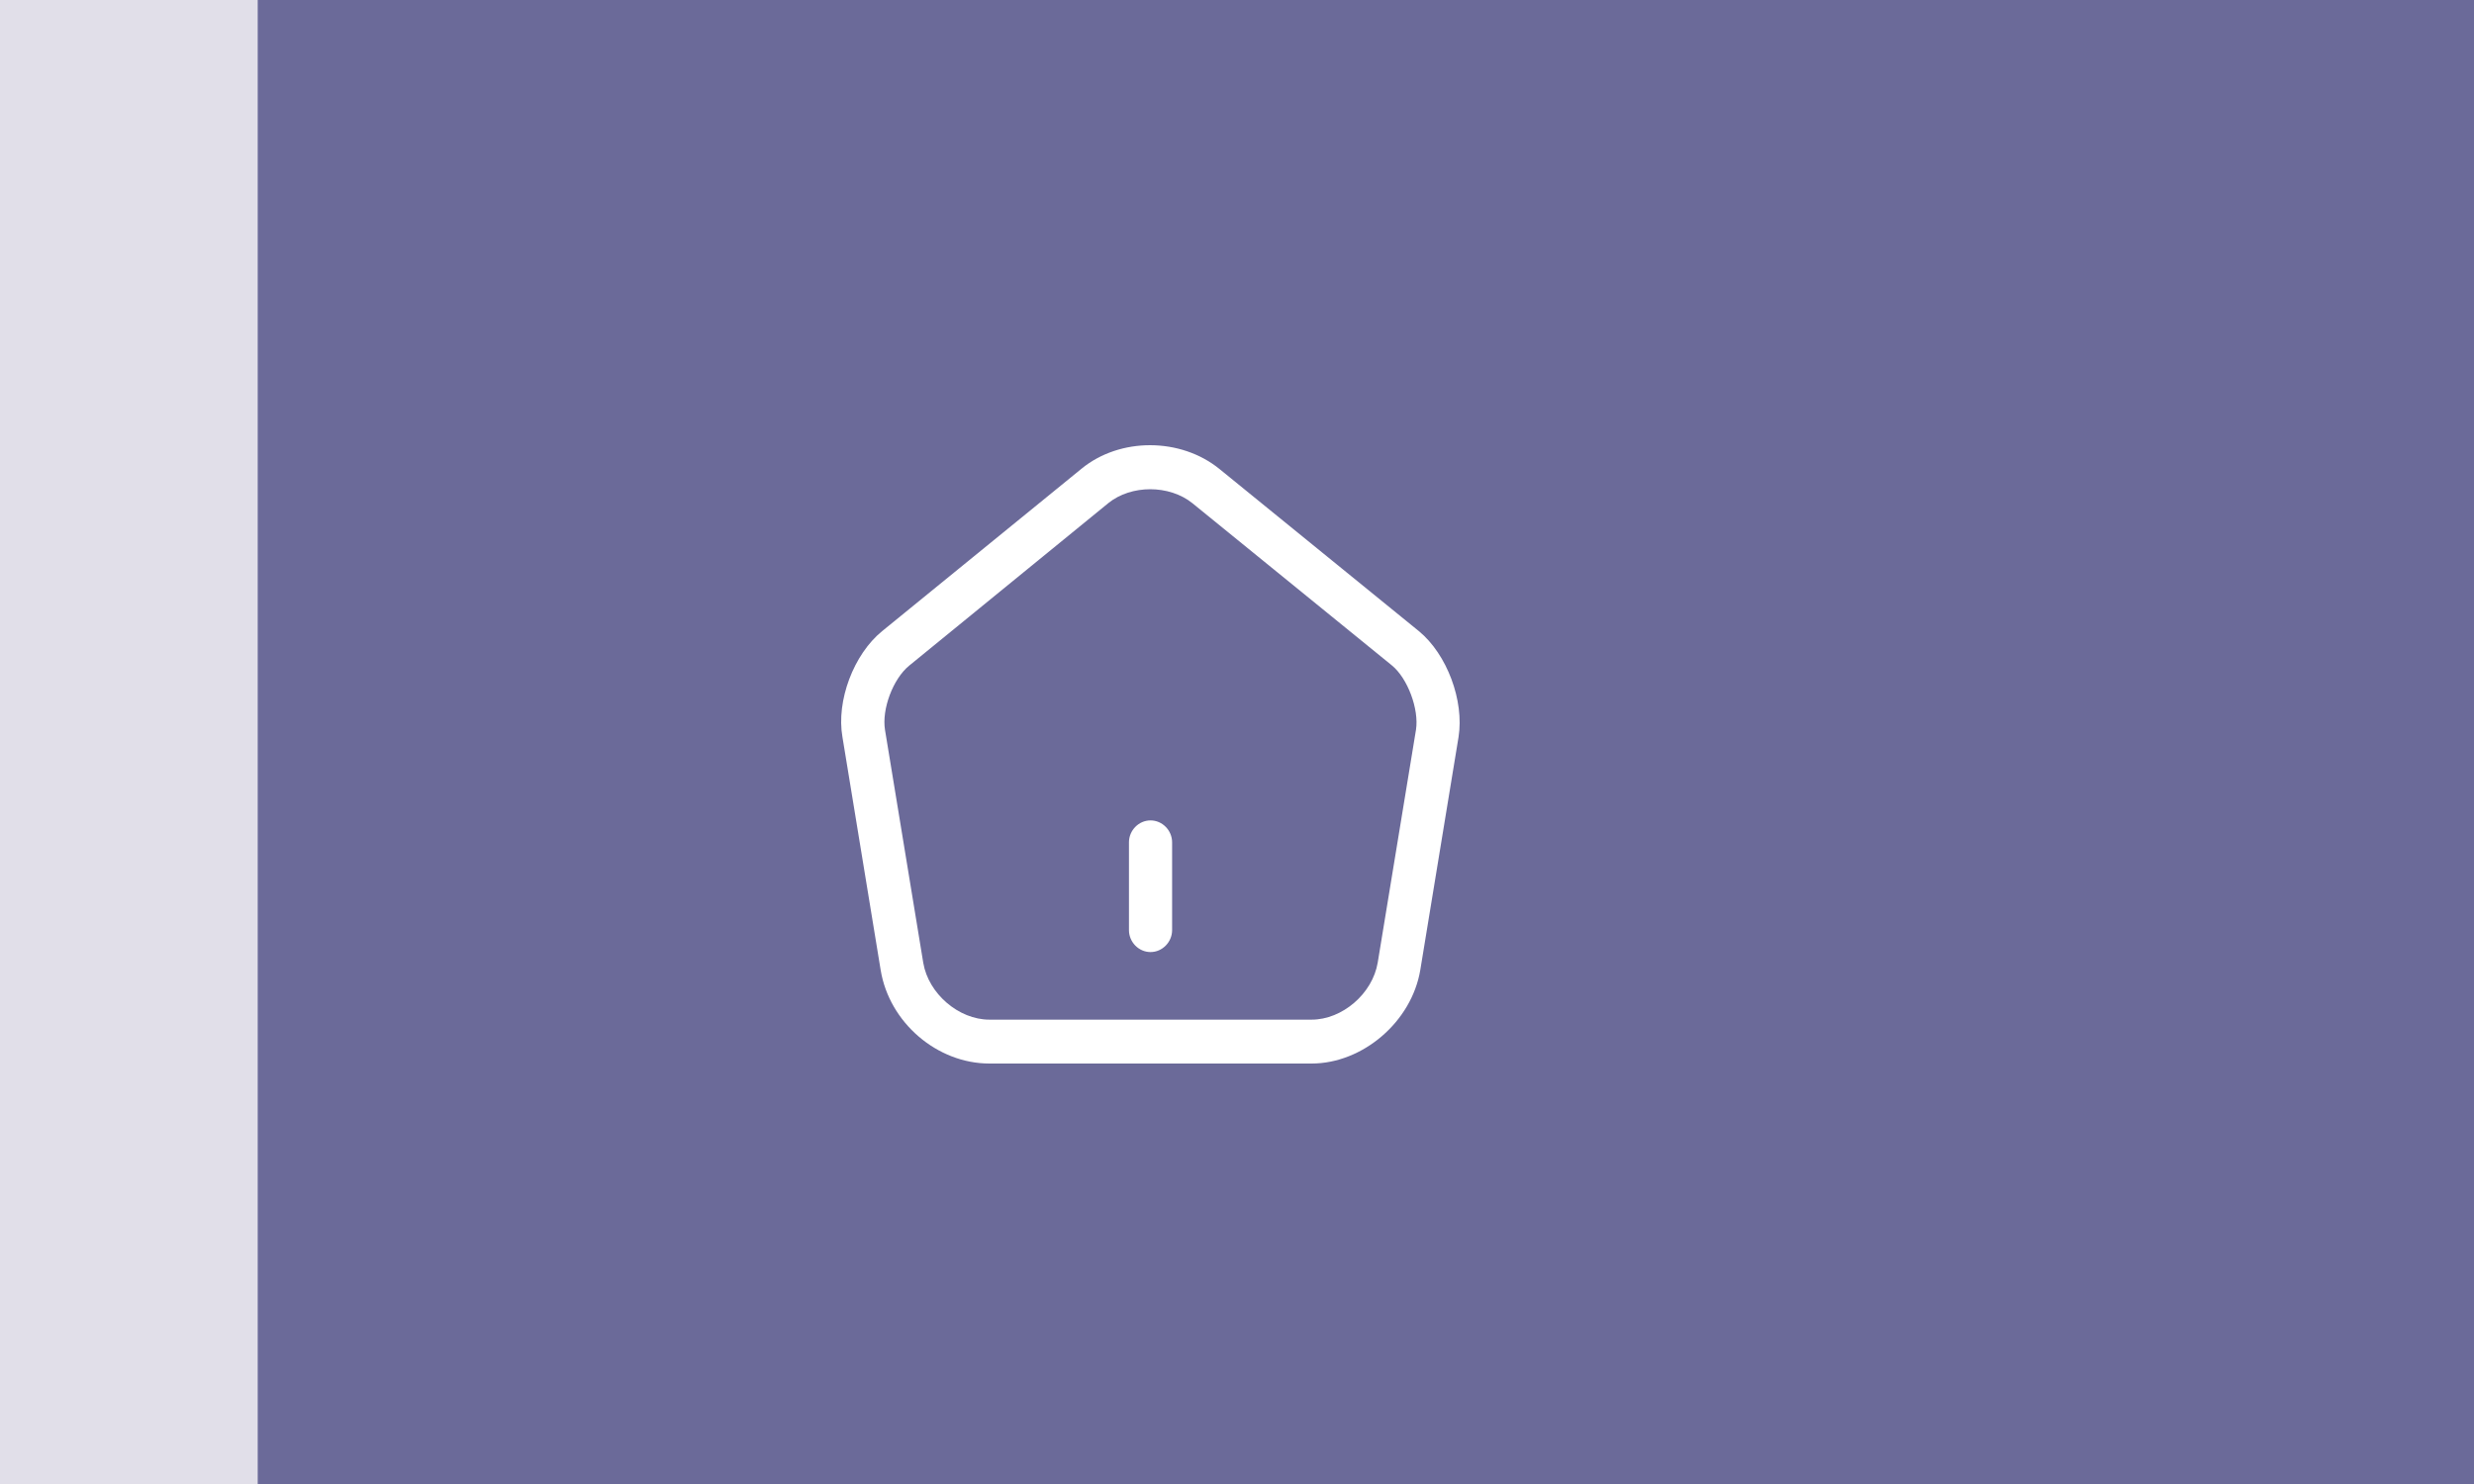 <svg width="100" height="60" viewBox="0 0 100 60" fill="none" xmlns="http://www.w3.org/2000/svg">
<rect x="0" y="0" width="100" height="60" fill="#333333" stroke="none"/>
<path d="M0 0H100V60H0V0Z" fill="#A4A2FF" fill-opacity="0.5"/>
<path d="M0 0H10.417V60H0V0Z" fill="#FFFCFC" fill-opacity="0.8"/>
<path d="M46.505 38.493C46.028 38.493 45.633 38.091 45.633 37.606V34.057C45.633 33.572 46.028 33.17 46.505 33.17C46.981 33.17 47.377 33.572 47.377 34.057V37.606C47.377 38.091 46.981 38.493 46.505 38.493Z" fill="white"/>
<path d="M53.014 43H39.993C37.877 43 35.947 41.344 35.598 39.227L34.052 29.799C33.796 28.332 34.506 26.452 35.657 25.517L43.714 18.952C45.271 17.675 47.724 17.687 49.294 18.964L57.351 25.517C58.49 26.452 59.188 28.332 58.955 29.799L57.409 39.215C57.06 41.309 55.084 43 53.014 43ZM46.492 19.78C45.876 19.78 45.26 19.97 44.806 20.336L36.749 26.913C36.098 27.445 35.633 28.675 35.773 29.515L37.319 38.931C37.528 40.173 38.749 41.226 39.993 41.226H53.014C54.258 41.226 55.479 40.173 55.688 38.919L57.235 29.503C57.363 28.675 56.898 27.422 56.258 26.901L48.201 20.348C47.736 19.97 47.108 19.78 46.492 19.78Z" fill="white"/>
</svg>
